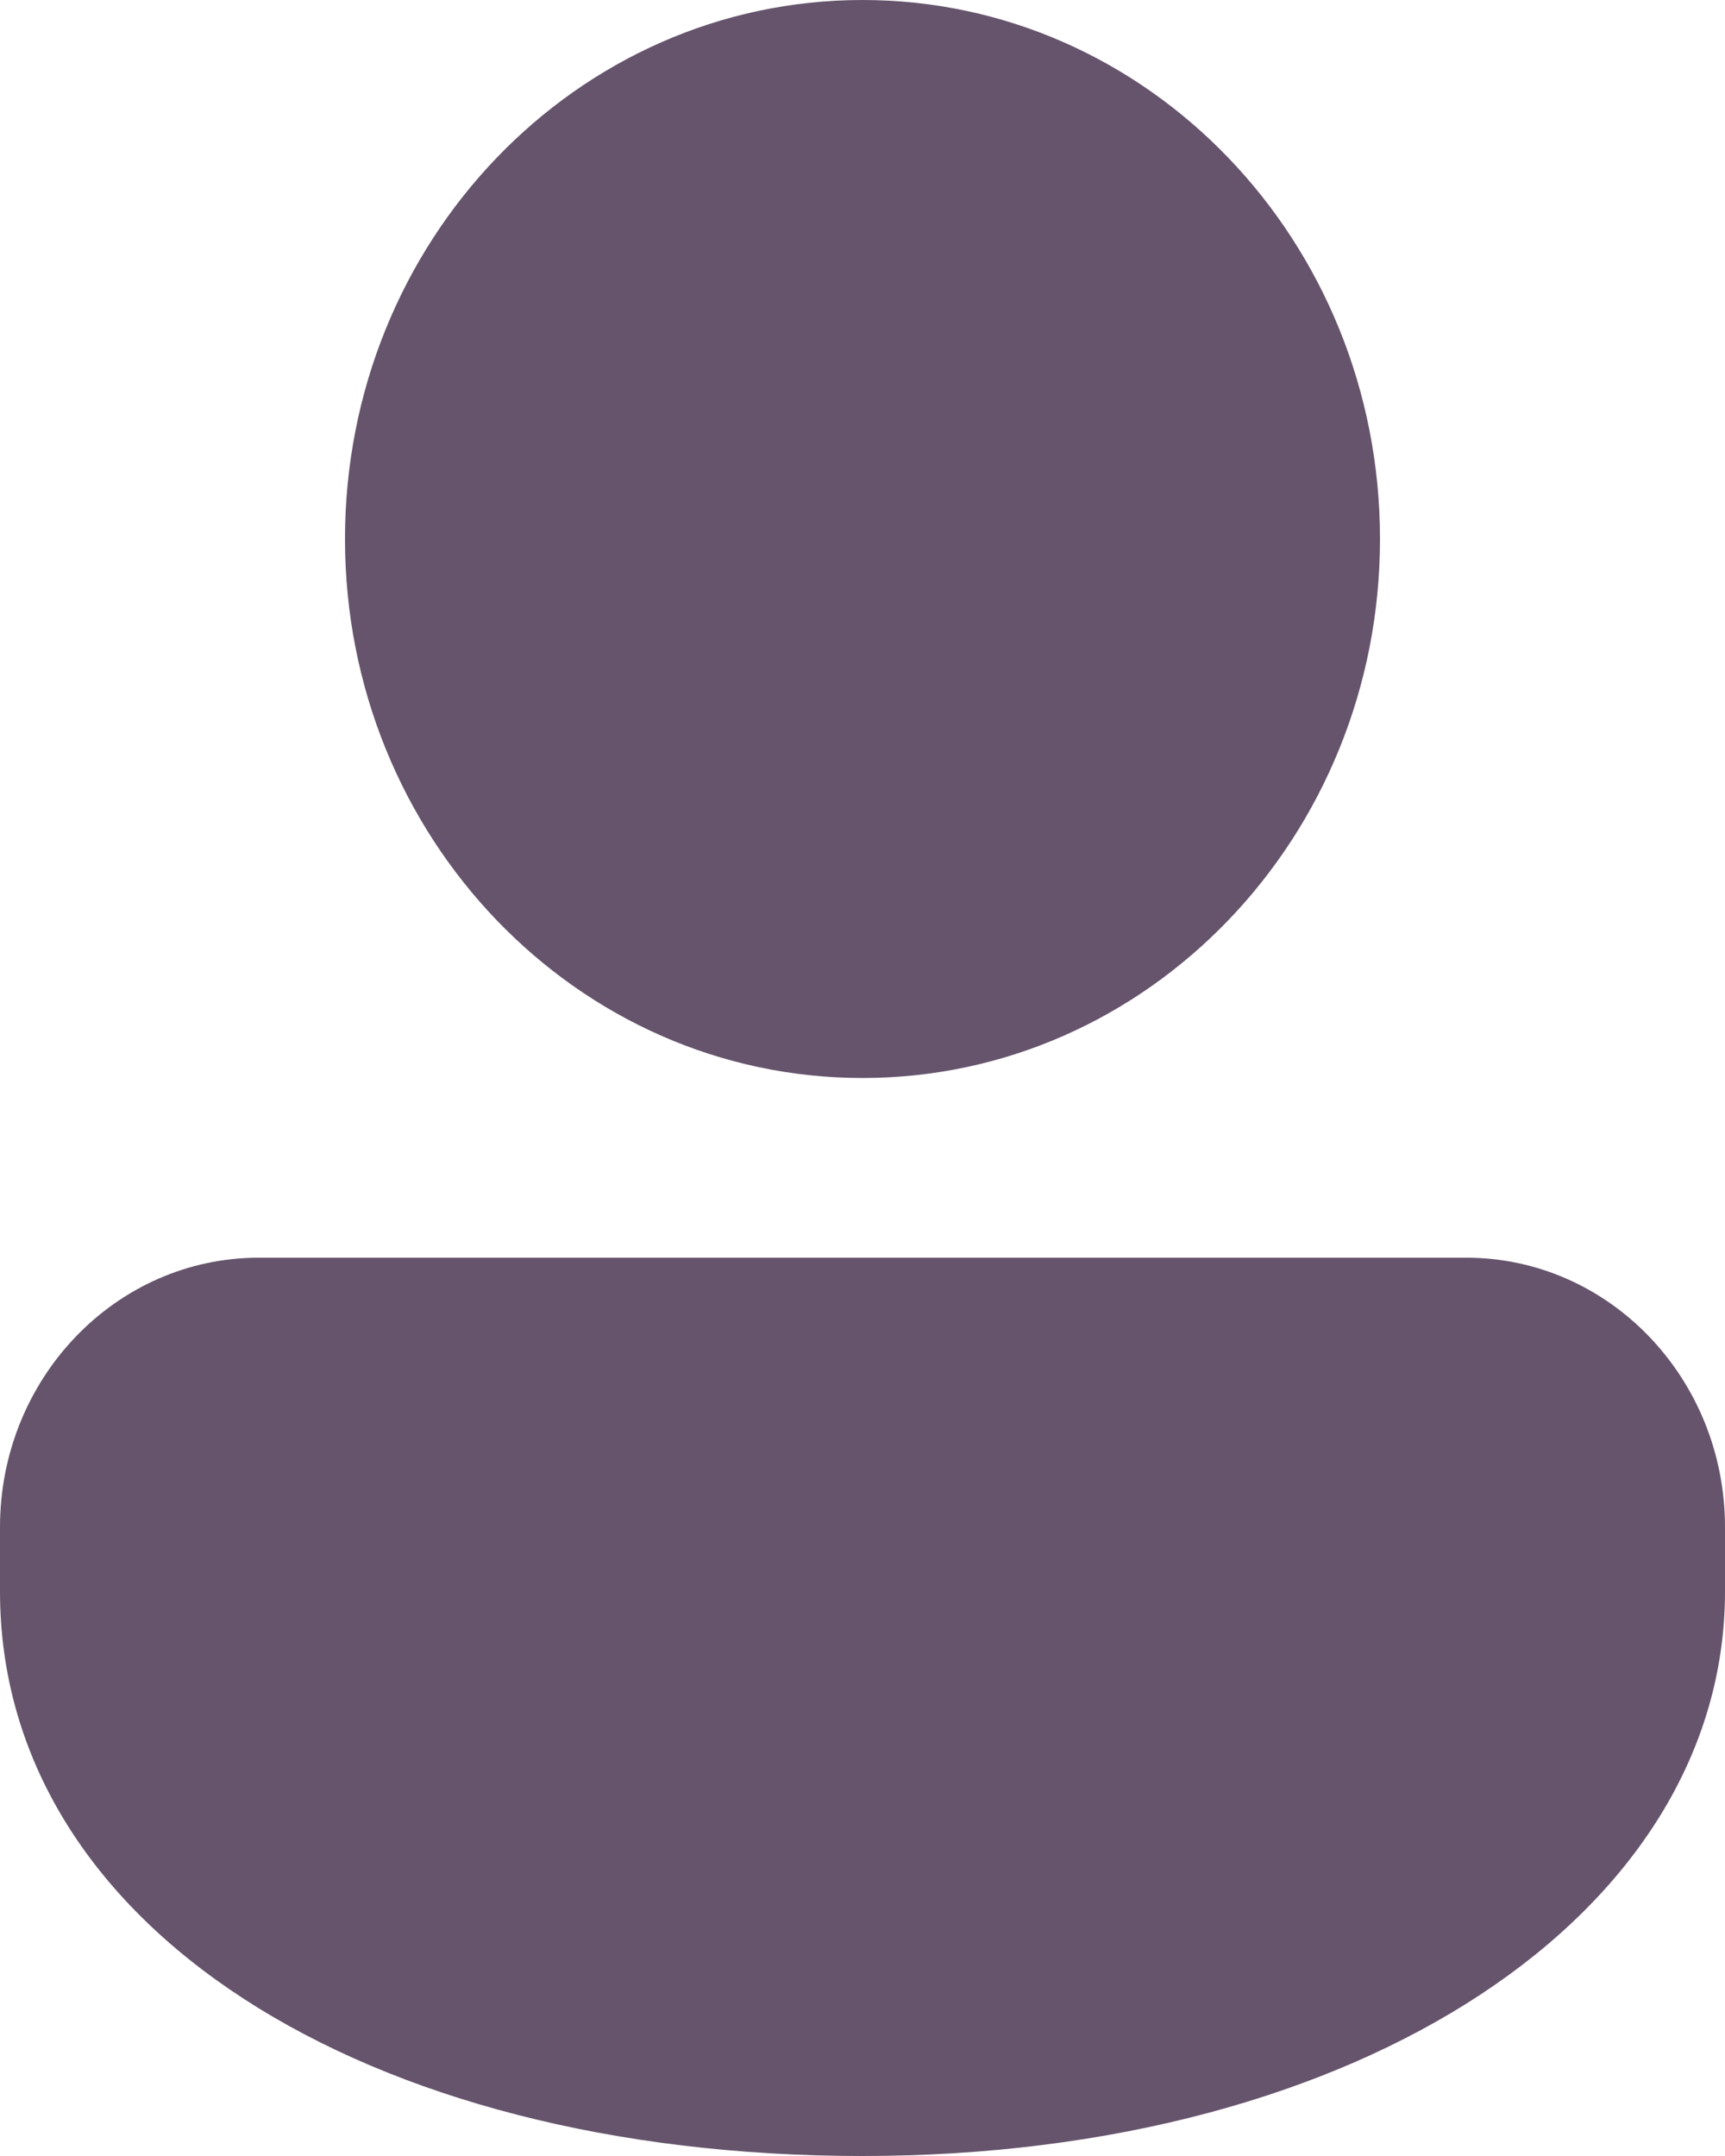 <svg width="16" height="20" viewBox="0 0 16 20" fill="none" xmlns="http://www.w3.org/2000/svg">
<path d="M13.6 11.667C14.925 11.667 16 12.786 16 14.167V14.762C16 17.744 12.632 20 8 20C3.368 20 0 17.861 0 14.762V14.167C0 12.786 1.075 11.667 2.4 11.667H13.6ZM8 0C10.651 0 12.8 2.239 12.8 5C12.8 7.761 10.651 10 8 10C5.349 10 3.2 7.761 3.2 5C3.2 2.239 5.349 0 8 0Z" fill="#66546C"/>
</svg>
